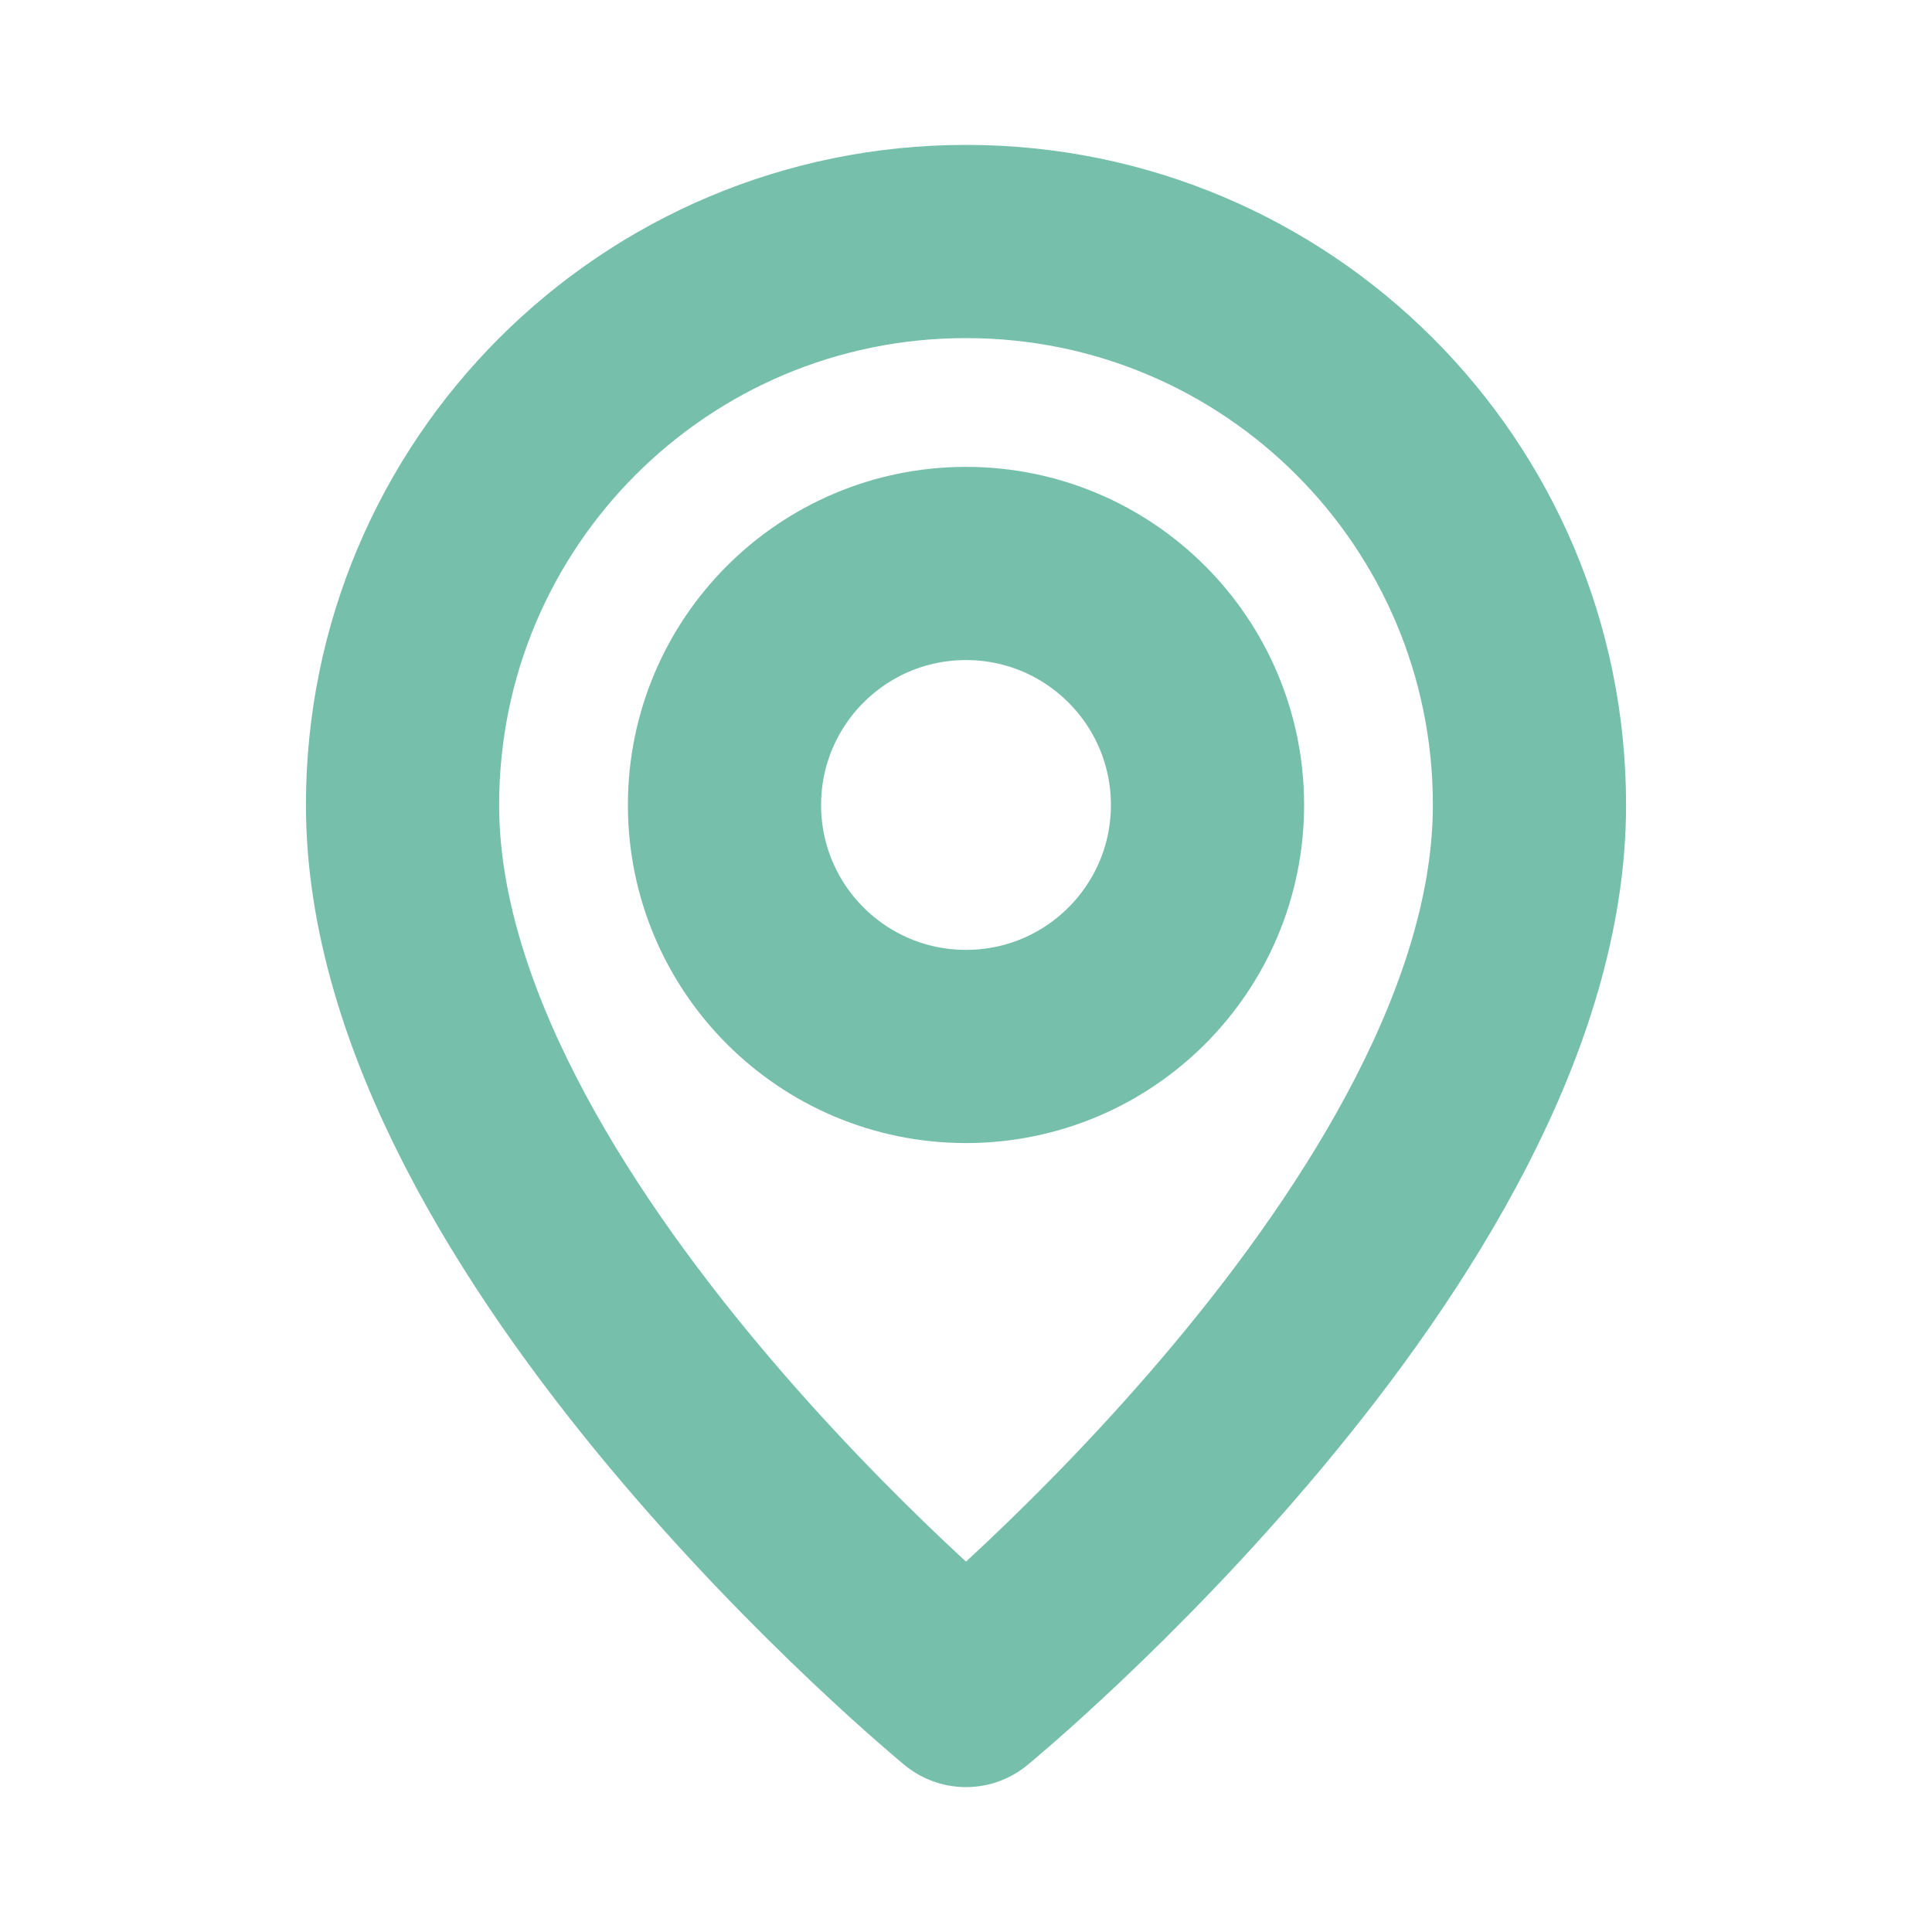 <svg xmlns="http://www.w3.org/2000/svg" width="20" height="20" viewBox="0 0 20 20" fill="none">
  <g clip-path="url(#clip0_119_2136)">
    <path d="M12.5 8.333C12.5 6.953 11.381 5.833 10 5.833C8.619 5.833 7.5 6.953 7.5 8.333C7.5 9.714 8.619 10.833 10 10.833C11.381 10.833 12.5 9.714 12.5 8.333Z" stroke="#76C0AB" stroke-width="2" stroke-linecap="round" stroke-linejoin="round"/>
    <path d="M10 17.5C10 17.5 4.167 12.708 4.167 8.333C4.167 5.108 6.775 2.5 10 2.5C13.225 2.5 15.833 5.108 15.833 8.333C15.833 12.708 10 17.5 10 17.5Z" stroke="#76C0AB" stroke-width="2" stroke-linecap="round" stroke-linejoin="round"/>
  </g>
  <defs>
    <clipPath id="clip0_119_2136">
      <rect width="20" height="20" fill="white"/>
    </clipPath>
  </defs>
</svg>
